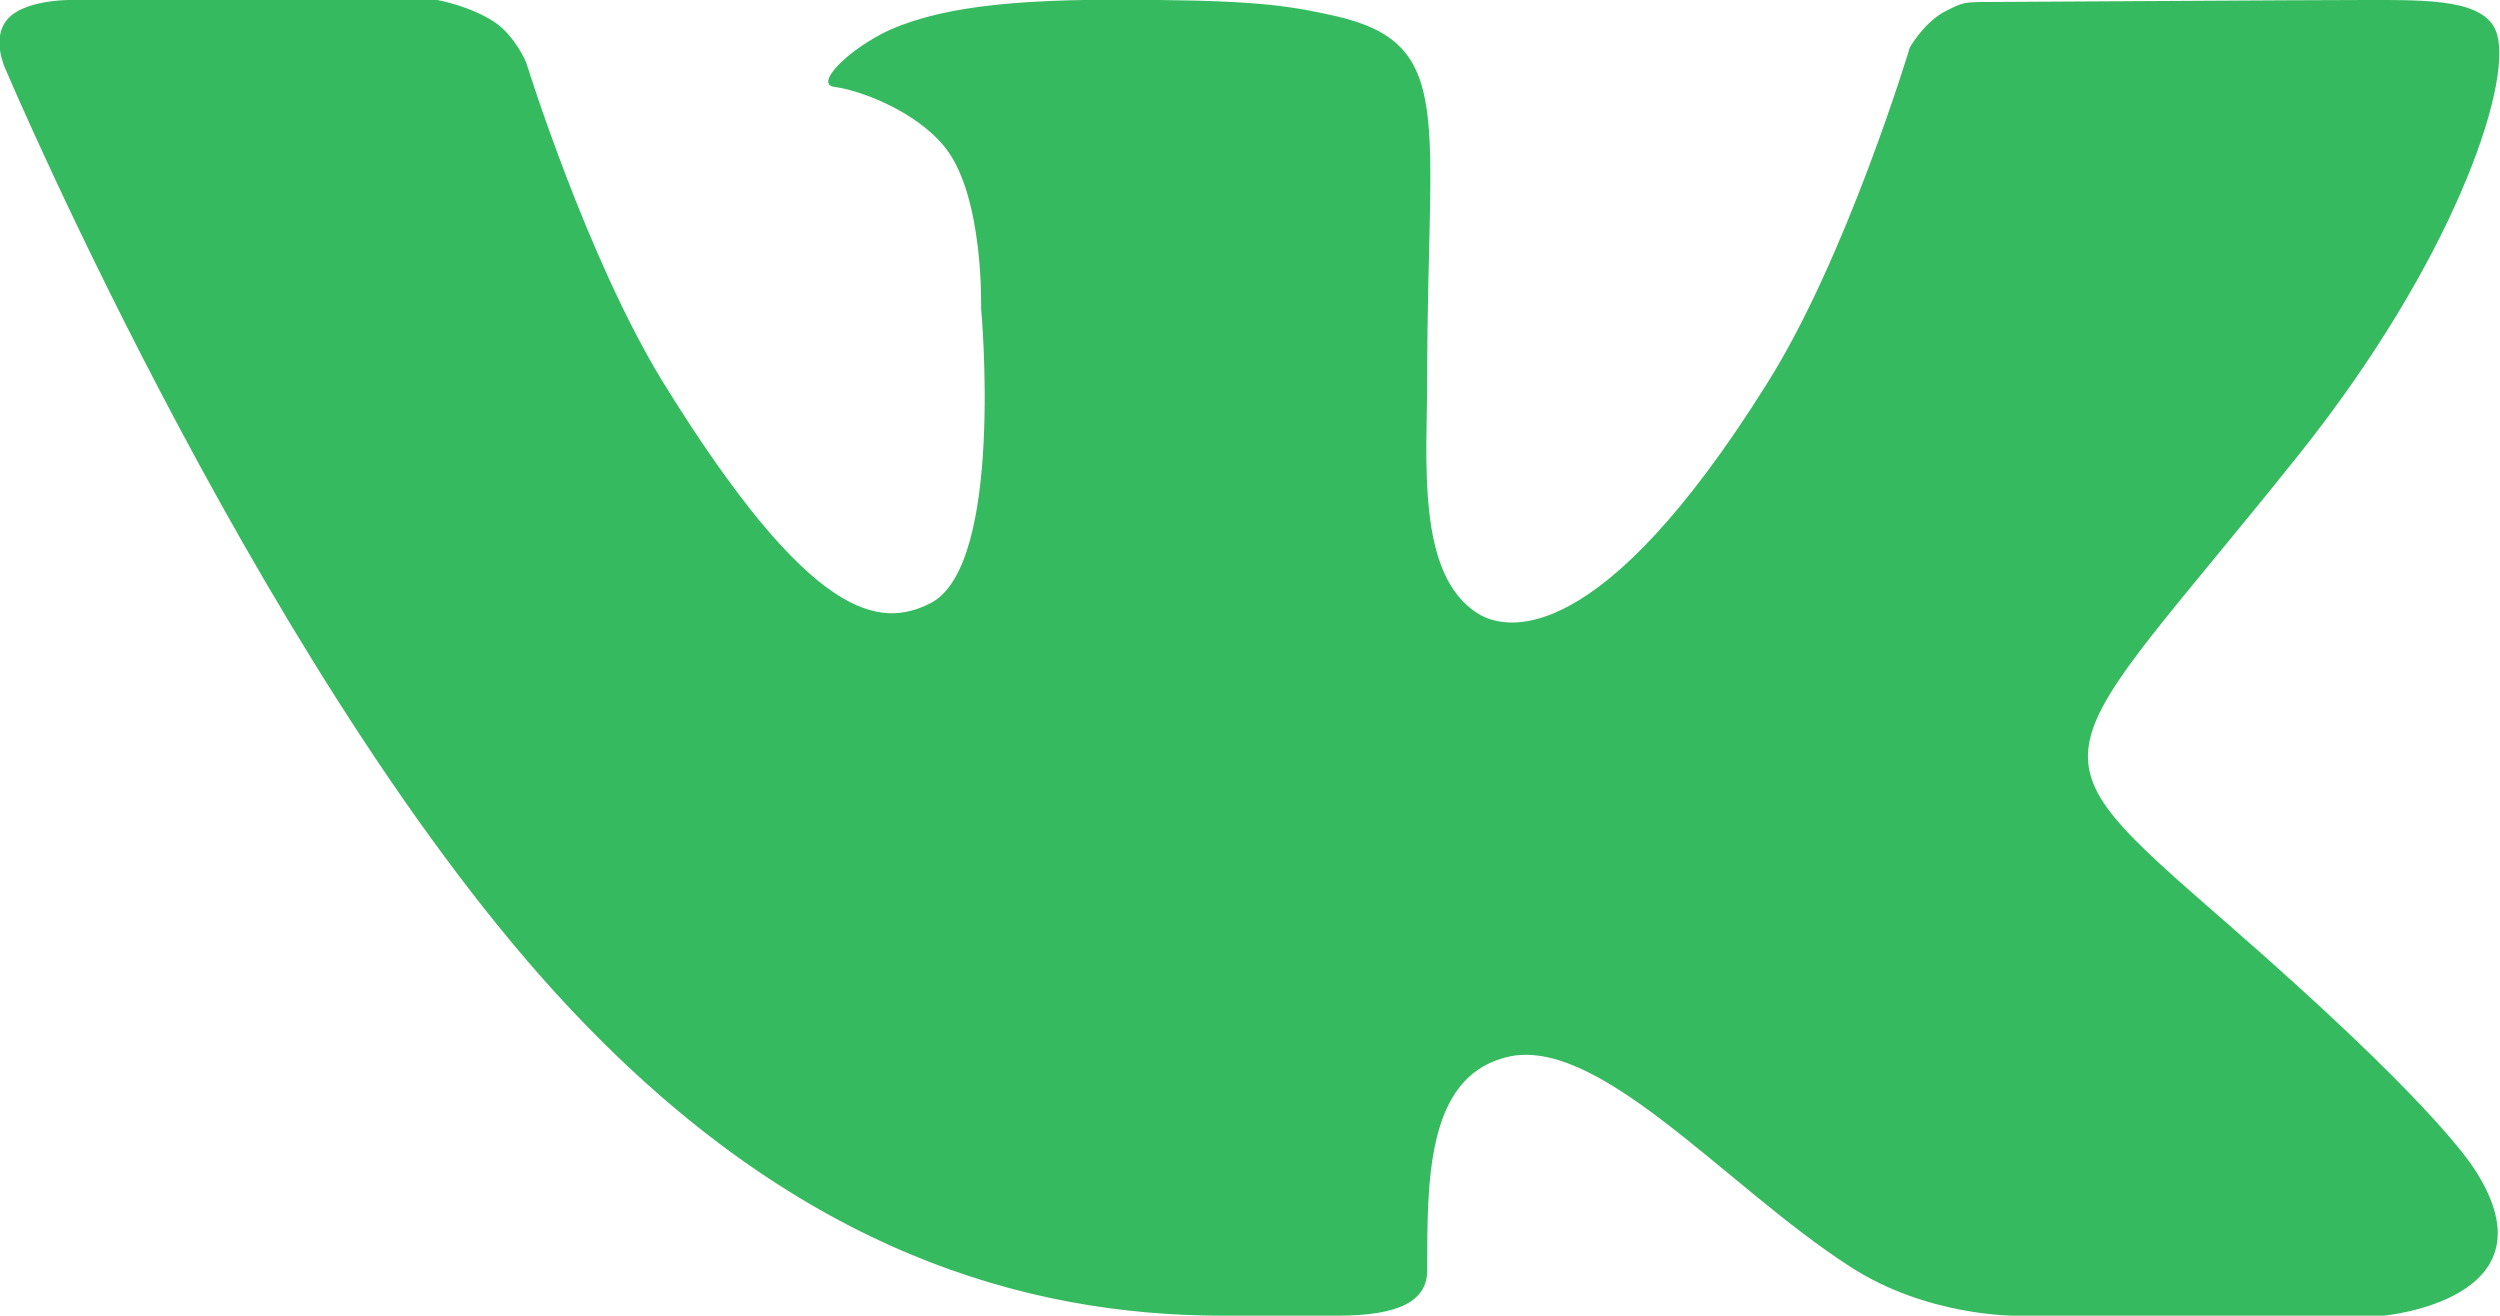 <svg width="25.329" height="13.331" viewBox="0 0 25.329 13.331" fill="none" xmlns="http://www.w3.org/2000/svg" xmlns:xlink="http://www.w3.org/1999/xlink">
	<desc>
			Created with Pixso.
	</desc>
	<defs/>
	<path id="Shape" d="M22.57 9.36C24.59 11.12 25.01 11.75 25.08 11.86C25.92 13.17 24.15 13.33 24.15 13.33L20.42 13.33C20.42 13.33 19.52 13.34 18.74 12.83C17.48 12.02 16.16 10.44 15.23 10.72C14.45 10.94 14.46 11.98 14.46 12.87C14.46 13.18 14.18 13.33 13.55 13.33C12.93 13.33 12.67 13.33 12.39 13.33C10.35 13.33 8.13 12.65 5.93 10.38C2.8 7.17 0.06 0.71 0.06 0.71C0.06 0.71 -0.1 0.39 0.08 0.19C0.28 -0.03 0.82 0 0.82 0L4.43 0C4.43 0 4.77 0.06 5.02 0.23C5.22 0.37 5.33 0.63 5.33 0.63C5.33 0.63 5.94 2.6 6.71 3.86C8.22 6.31 8.92 6.37 9.43 6.11C10.18 5.72 9.94 3.12 9.94 3.12C9.94 3.12 9.97 2 9.58 1.5C9.28 1.12 8.7 0.91 8.45 0.88C8.25 0.85 8.59 0.5 9.02 0.3C9.6 0.05 10.39 -0.02 11.74 0C12.8 0.01 13.11 0.07 13.52 0.16C14.76 0.44 14.46 1.19 14.46 3.81C14.46 4.65 14.34 5.83 14.98 6.22C15.26 6.39 16.21 6.59 17.9 3.89C18.71 2.61 19.35 0.48 19.35 0.48C19.35 0.48 19.48 0.25 19.68 0.13C19.89 0.02 19.89 0.02 20.17 0.02C20.46 0.02 23.34 0 23.98 0C24.61 0 25.2 -0.01 25.3 0.35C25.45 0.88 24.84 2.67 23.28 4.62C20.73 7.81 20.45 7.51 22.57 9.36Z" fill="#36BA5F" fill-opacity="1" fill-rule="nonzero"/>
</svg>

